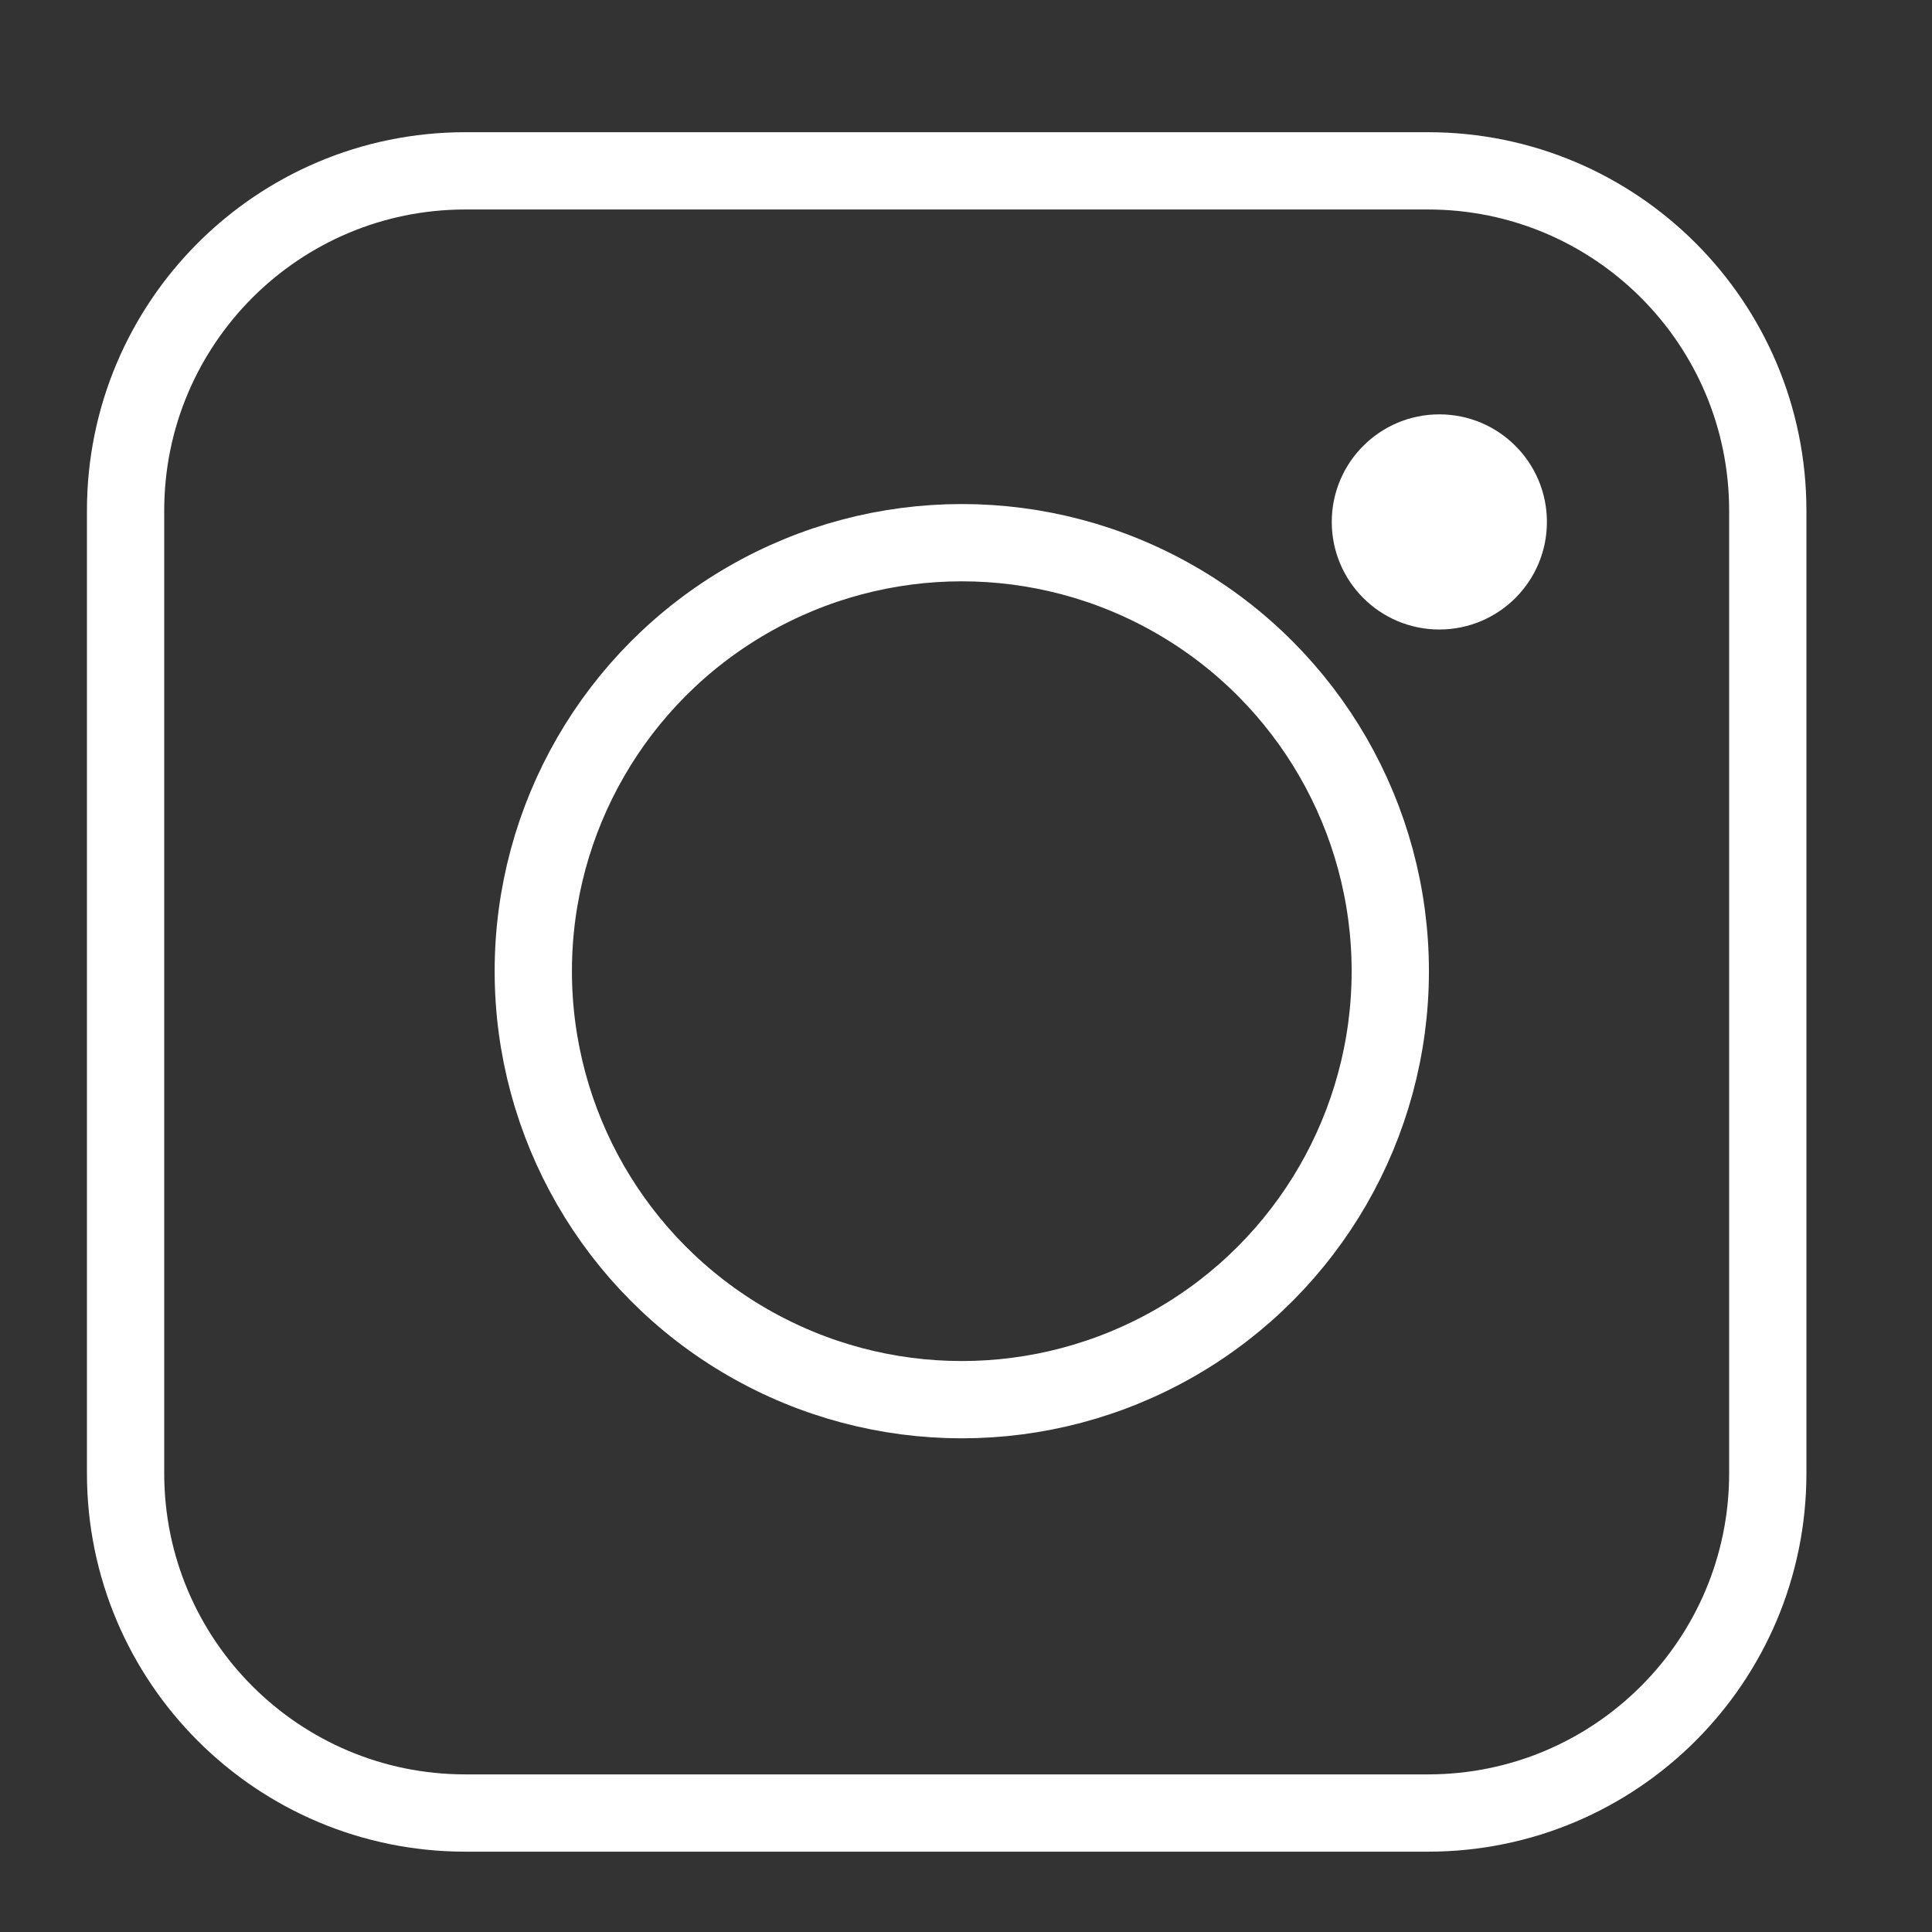 <?xml version="1.0" encoding="utf-8"?>
<!-- Generator: Adobe Illustrator 15.0.0, SVG Export Plug-In . SVG Version: 6.00 Build 0)  -->
<!DOCTYPE svg PUBLIC "-//W3C//DTD SVG 1.1//EN" "http://www.w3.org/Graphics/SVG/1.1/DTD/svg11.dtd">
<svg version="1.1" id="Layer_1" xmlns="http://www.w3.org/2000/svg" xmlns:xlink="http://www.w3.org/1999/xlink" x="0px" y="0px"
	 width="100px" height="100px" viewBox="0 0 100 100" enable-background="new 0 0 100 100" xml:space="preserve">
<rect x="0" y="0" width="100" height="100" fill="#333333" stroke="none"/>
<circle fill="none" stroke="#FFFFFF" stroke-width="4" stroke-miterlimit="10" cx="49.782" cy="50.268" r="22.179"/>
<circle fill="#FFFFFF" cx="74.5" cy="27.015" r="5.568"/>
<path fill="none" stroke="#FFFFFF" stroke-width="4" stroke-miterlimit="10" d="M91.5,76.257c0,9.712-7.873,17.585-17.586,17.585
	H24.086c-9.712,0-17.586-7.873-17.586-17.585V26.429c0-9.712,7.874-17.586,17.586-17.586h49.828c9.713,0,17.586,7.874,17.586,17.586
	V76.257z"/>
</svg>
